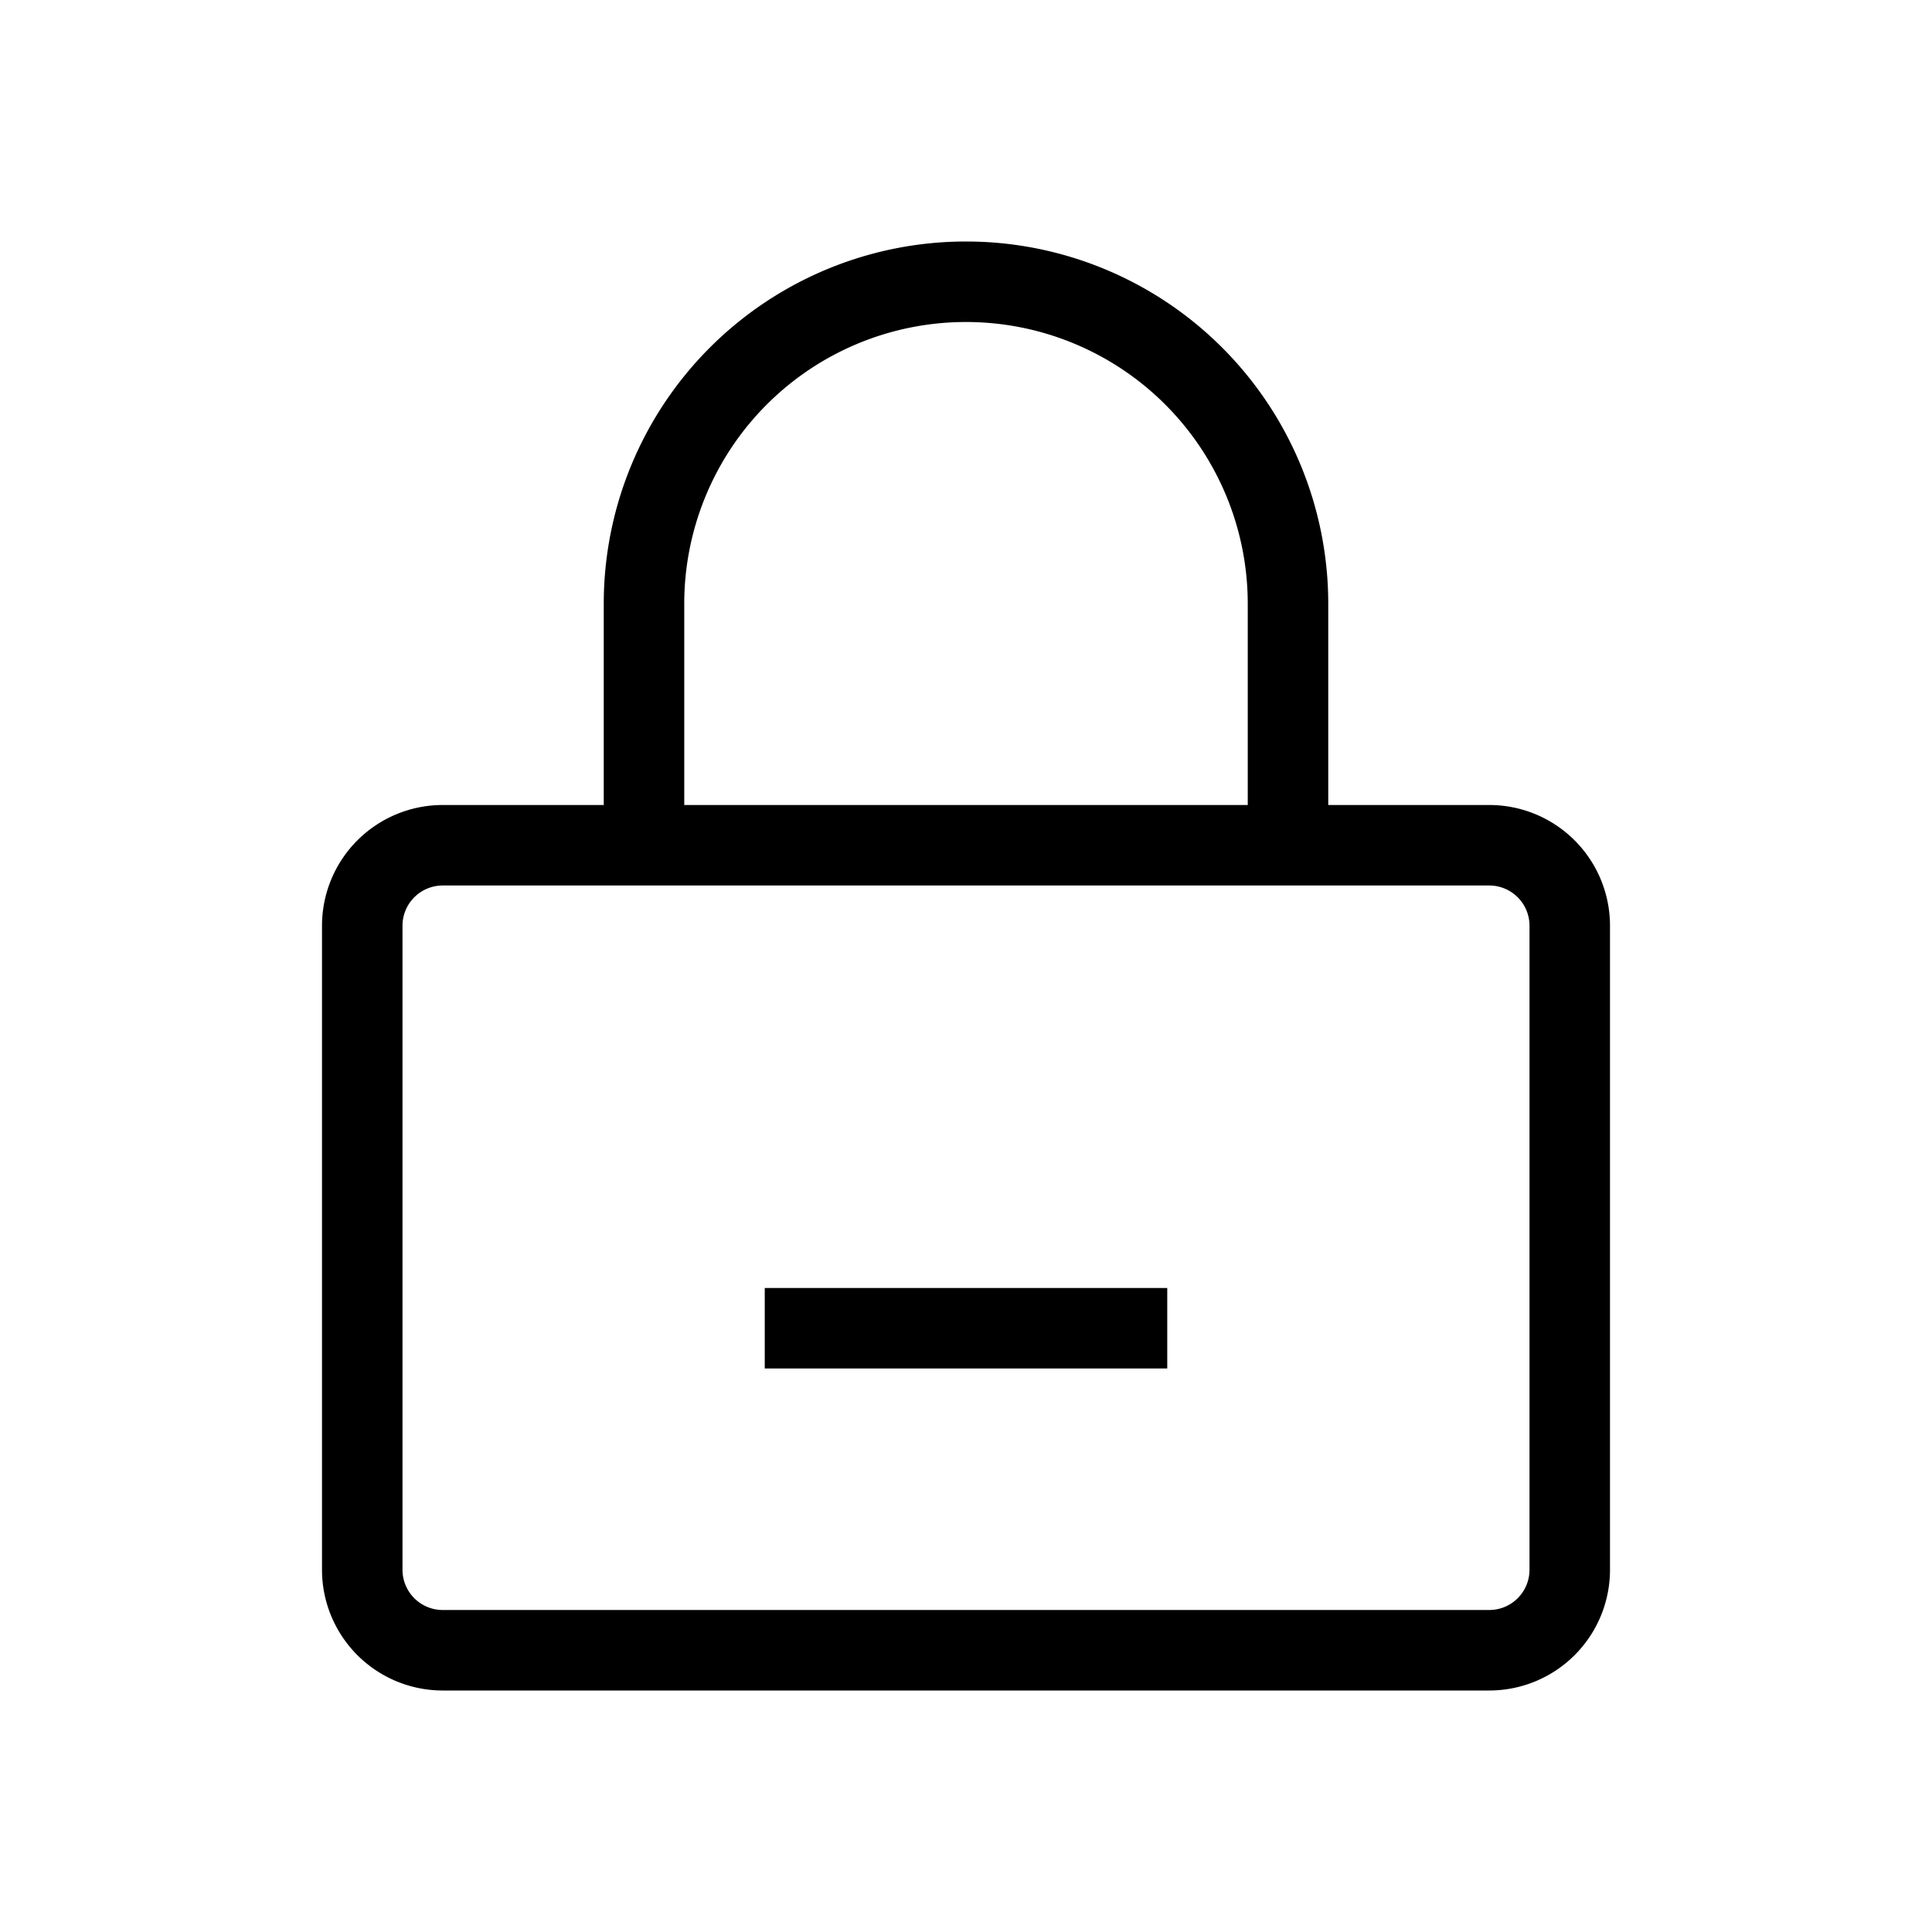 <svg class="icon" viewBox="0 0 1024 1024" xmlns="http://www.w3.org/2000/svg" width="128" height="128"><defs><style/></defs><path d="M234.667 469.333a21.333 21.333 0 0 0-21.334 21.334V832a21.333 21.333 0 0 0 21.334 21.333h554.666A21.333 21.333 0 0 0 810.667 832V490.667a21.333 21.333 0 0 0-21.334-21.334H234.667zm0-42.666h554.666a64 64 0 0 1 64 64V832a64 64 0 0 1-64 64H234.667a64 64 0 0 1-64-64V490.667a64 64 0 0 1 64-64z"/><path d="M405.333 682.667h213.334v42.666H405.333v-42.666zM704 448h-42.667V320a149.333 149.333 0 0 0-298.666 0v128H320V320a192 192 0 0 1 384 0v128z"/></svg>